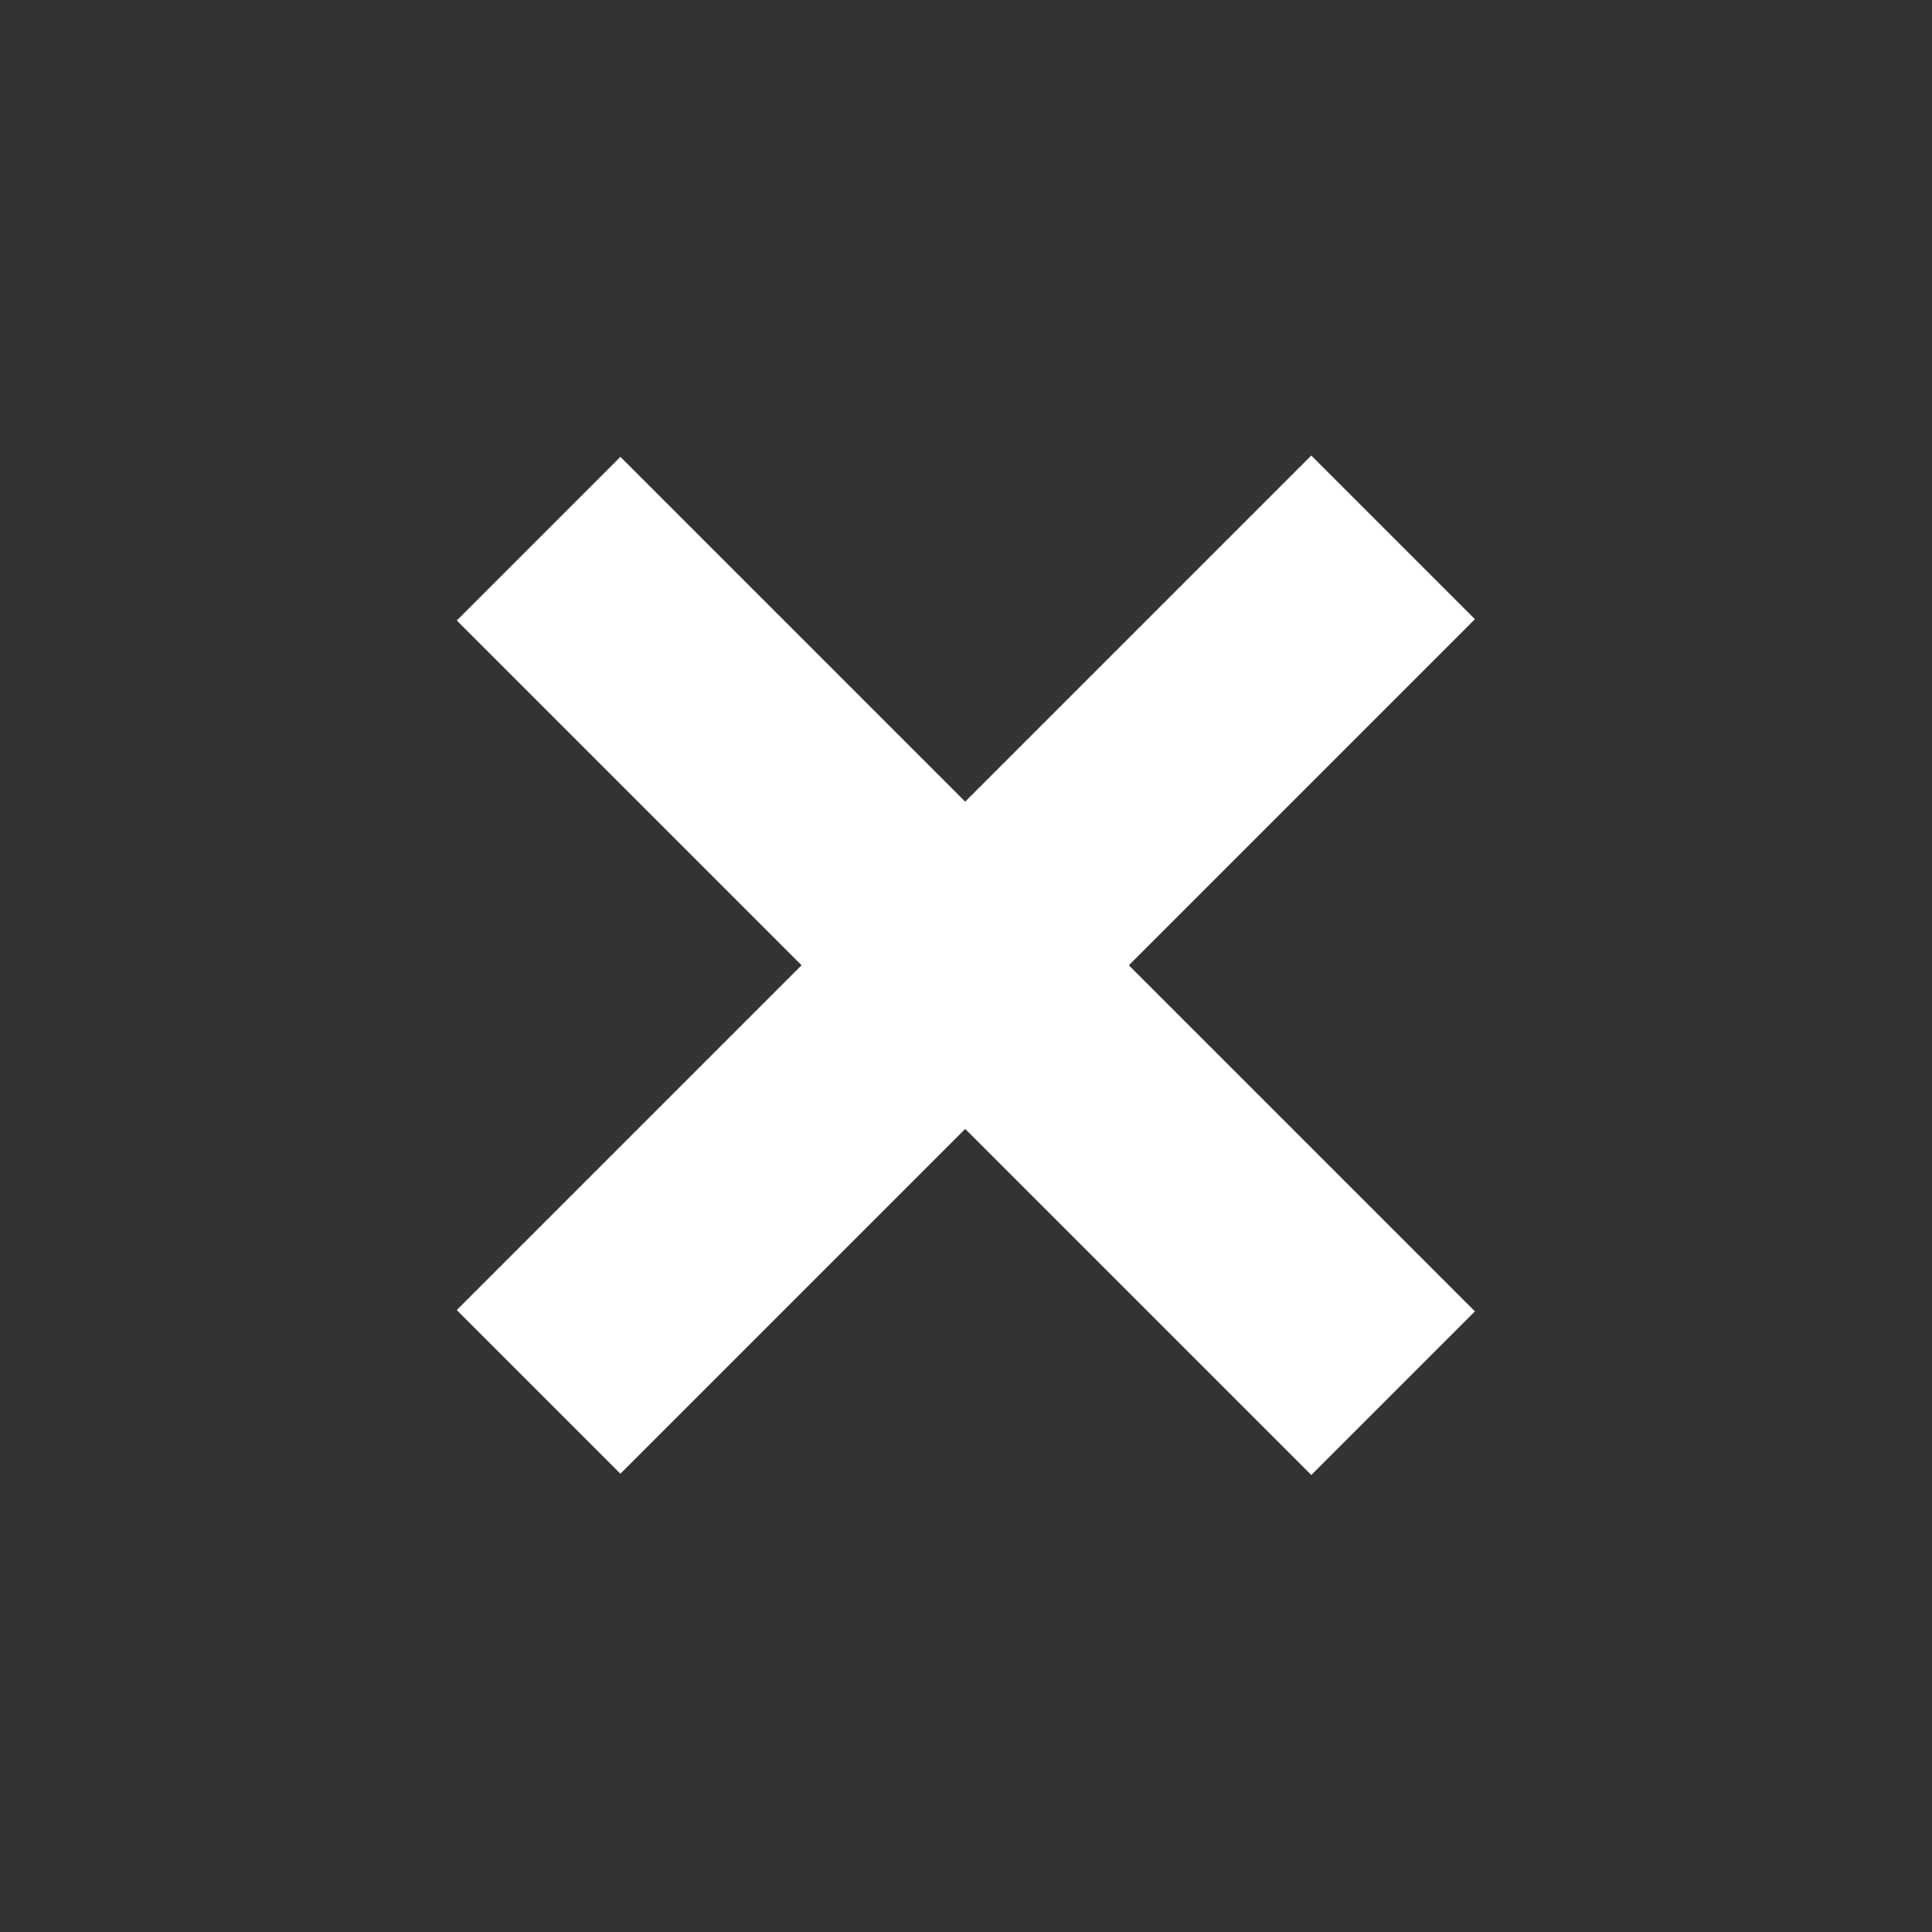<?xml version="1.0" encoding="utf-8"?>
<!-- Generator: Adobe Illustrator 22.0.1, SVG Export Plug-In . SVG Version: 6.00 Build 0)  -->
<svg version="1.1" xmlns="http://www.w3.org/2000/svg" xmlns:xlink="http://www.w3.org/1999/xlink" x="0px" y="0px"
	 viewBox="0 0 500 500" style="enable-background:new 0 0 500 500;" xml:space="preserve">
<rect x="0" y="0" width="500" height="500" fill="#333333" stroke="none"/>
<style type="text/css">
	.st0{display:none;}
	.st1{display:inline;fill:#FFFFFF;}
	.st2{fill:#FFFFFF;}
</style>
<g id="Camada_1" class="st0">
	<path class="st1" d="M381.1,281H118.9c-17.1,0-31-13.9-31-31v0c0-17.1,13.9-31,31-31h262.2c17.1,0,31,13.9,31,31v0
		C412.1,267.1,398.2,281,381.1,281z"/>
	<path class="st1" d="M381.1,179.7H118.9c-17.1,0-31-13.9-31-31v0c0-17.1,13.9-31,31-31h262.2c17.1,0,31,13.9,31,31v0
		C412.1,165.8,398.2,179.7,381.1,179.7z"/>
	<path class="st1" d="M381.1,382.3H118.9c-17.1,0-31-13.9-31-31v0c0-17.1,13.9-31,31-31h262.2c17.1,0,31,13.9,31,31v0
		C412.1,368.4,398.2,382.3,381.1,382.3z"/>
</g>
<g id="Camada_2">
	
		<rect x="93.6" y="220.1" transform="matrix(0.707 0.707 -0.707 0.707 249.995 -103.555)" class="st2" width="312.8" height="59.9"/>
	
		<rect x="93.6" y="219.7" transform="matrix(0.707 -0.707 0.707 0.707 -103.295 249.893)" class="st2" width="312.8" height="59.9"/>
</g>
<g id="Camada_3">
</g>
</svg>
